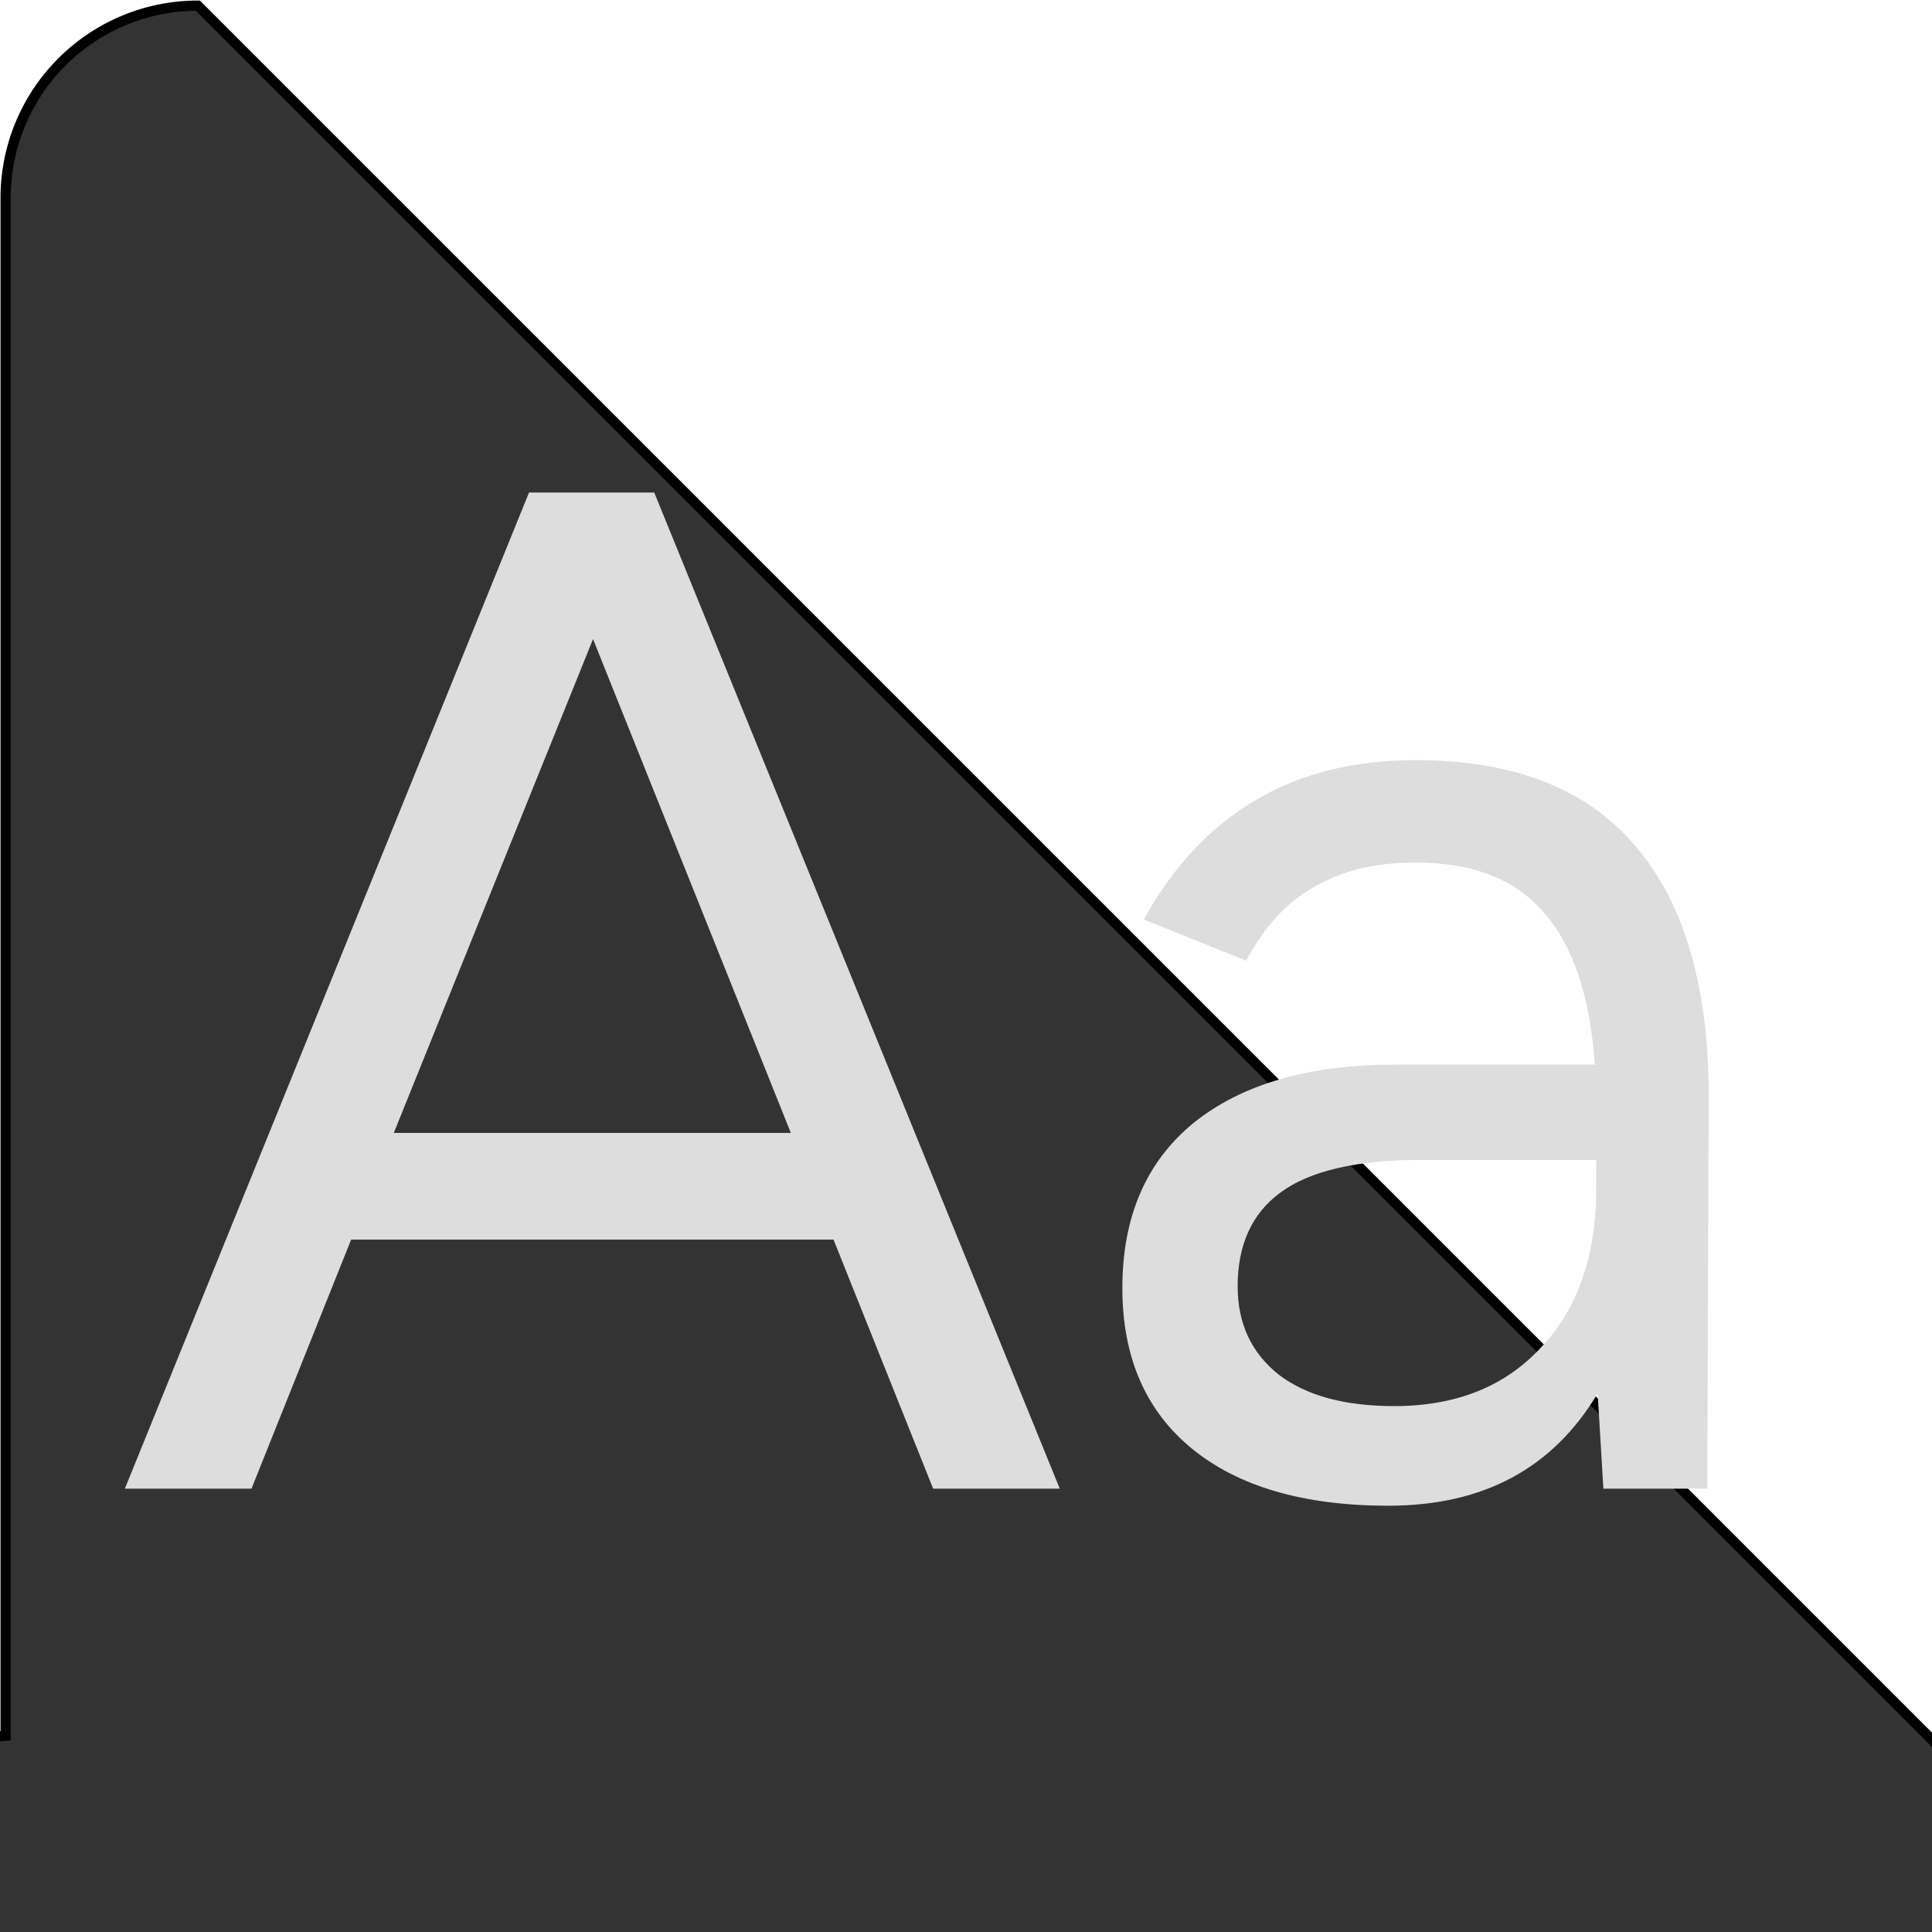 <?xml version="1.0" encoding="UTF-8" standalone="no"?>
<!-- Created with Inkscape (http://www.inkscape.org/) -->

<svg
   width="50mm"
   height="50mm"
   viewBox="0 0 50 50"
   version="1.1"
   id="svg5"
   xmlns="http://www.w3.org/2000/svg"
   xmlns:svg="http://www.w3.org/2000/svg">
  <defs
     id="defs2" />
  <g
     id="layer1"
     transform="matrix(0.995,0,0,0.995,-49.605,-49.604)"
     style="fill:#333333;fill-opacity:1">
    <path
       style="fill:#333333;fill-opacity:1;fill-rule:evenodd;stroke:#000000;stroke-width:0.265;stroke-miterlimit:5;stroke-dasharray:none;stroke-opacity:1"
       id="rect39"
       width="50"
       height="50"
       x="50"
       y="50"
       d="m 55,50 h 40 a 5,5 45 0 1 5,5 v 40 a 5,5 135 0 1 -5,5 H 55 A 5,5 45 0 1 50,95 V 55 a 5,5 135 0 1 5,-5 z" />
    <g
       aria-label="Aa"
       id="text4372"
       style="font-size:37.013px;line-height:1.25;stroke-width:0.925">
      <path
         d="M 71.534,82.096 H 58.987 l -2.591,6.477 H 53.102 L 63.614,62.664 h 3.257 L 77.419,88.573 H 74.125 Z M 70.424,79.32 65.279,66.476 60.097,79.32 Z"
         style="font-family:'Oak Sans';-inkscape-font-specification:'Oak Sans, Normal';fill:#dddddd"
         id="path72252" />
      <path
         d="m 91.41,86.093 q -1.74,2.924 -5.441,2.924 -3.294,0 -5.108,-1.481 -1.814,-1.481 -1.814,-4.182 0,-2.776 1.851,-4.293 1.888,-1.518 5.256,-1.518 h 5.182 q -0.185,-2.665 -1.332,-3.96 -1.11,-1.295 -3.331,-1.295 -1.555,0 -2.628,0.629 -1.073,0.592 -1.777,1.925 l -2.665,-1.073 q 2.295,-4.145 7.069,-4.145 3.849,0 5.737,2.258 1.925,2.258 1.888,6.662 l -0.037,10.03 h -2.702 z m -9.364,-2.776 q 0,1.443 1.073,2.295 1.073,0.814 2.998,0.814 2.406,0 3.812,-1.518 1.443,-1.518 1.443,-4.145 v -0.74 h -4.553 q -2.517,0 -3.664,0.851 -1.11,0.814 -1.11,2.443 z"
         style="font-family:'Oak Sans';-inkscape-font-specification:'Oak Sans, Normal';fill:#dddddd"
         id="path72254" />
    </g>
  </g>
</svg>
